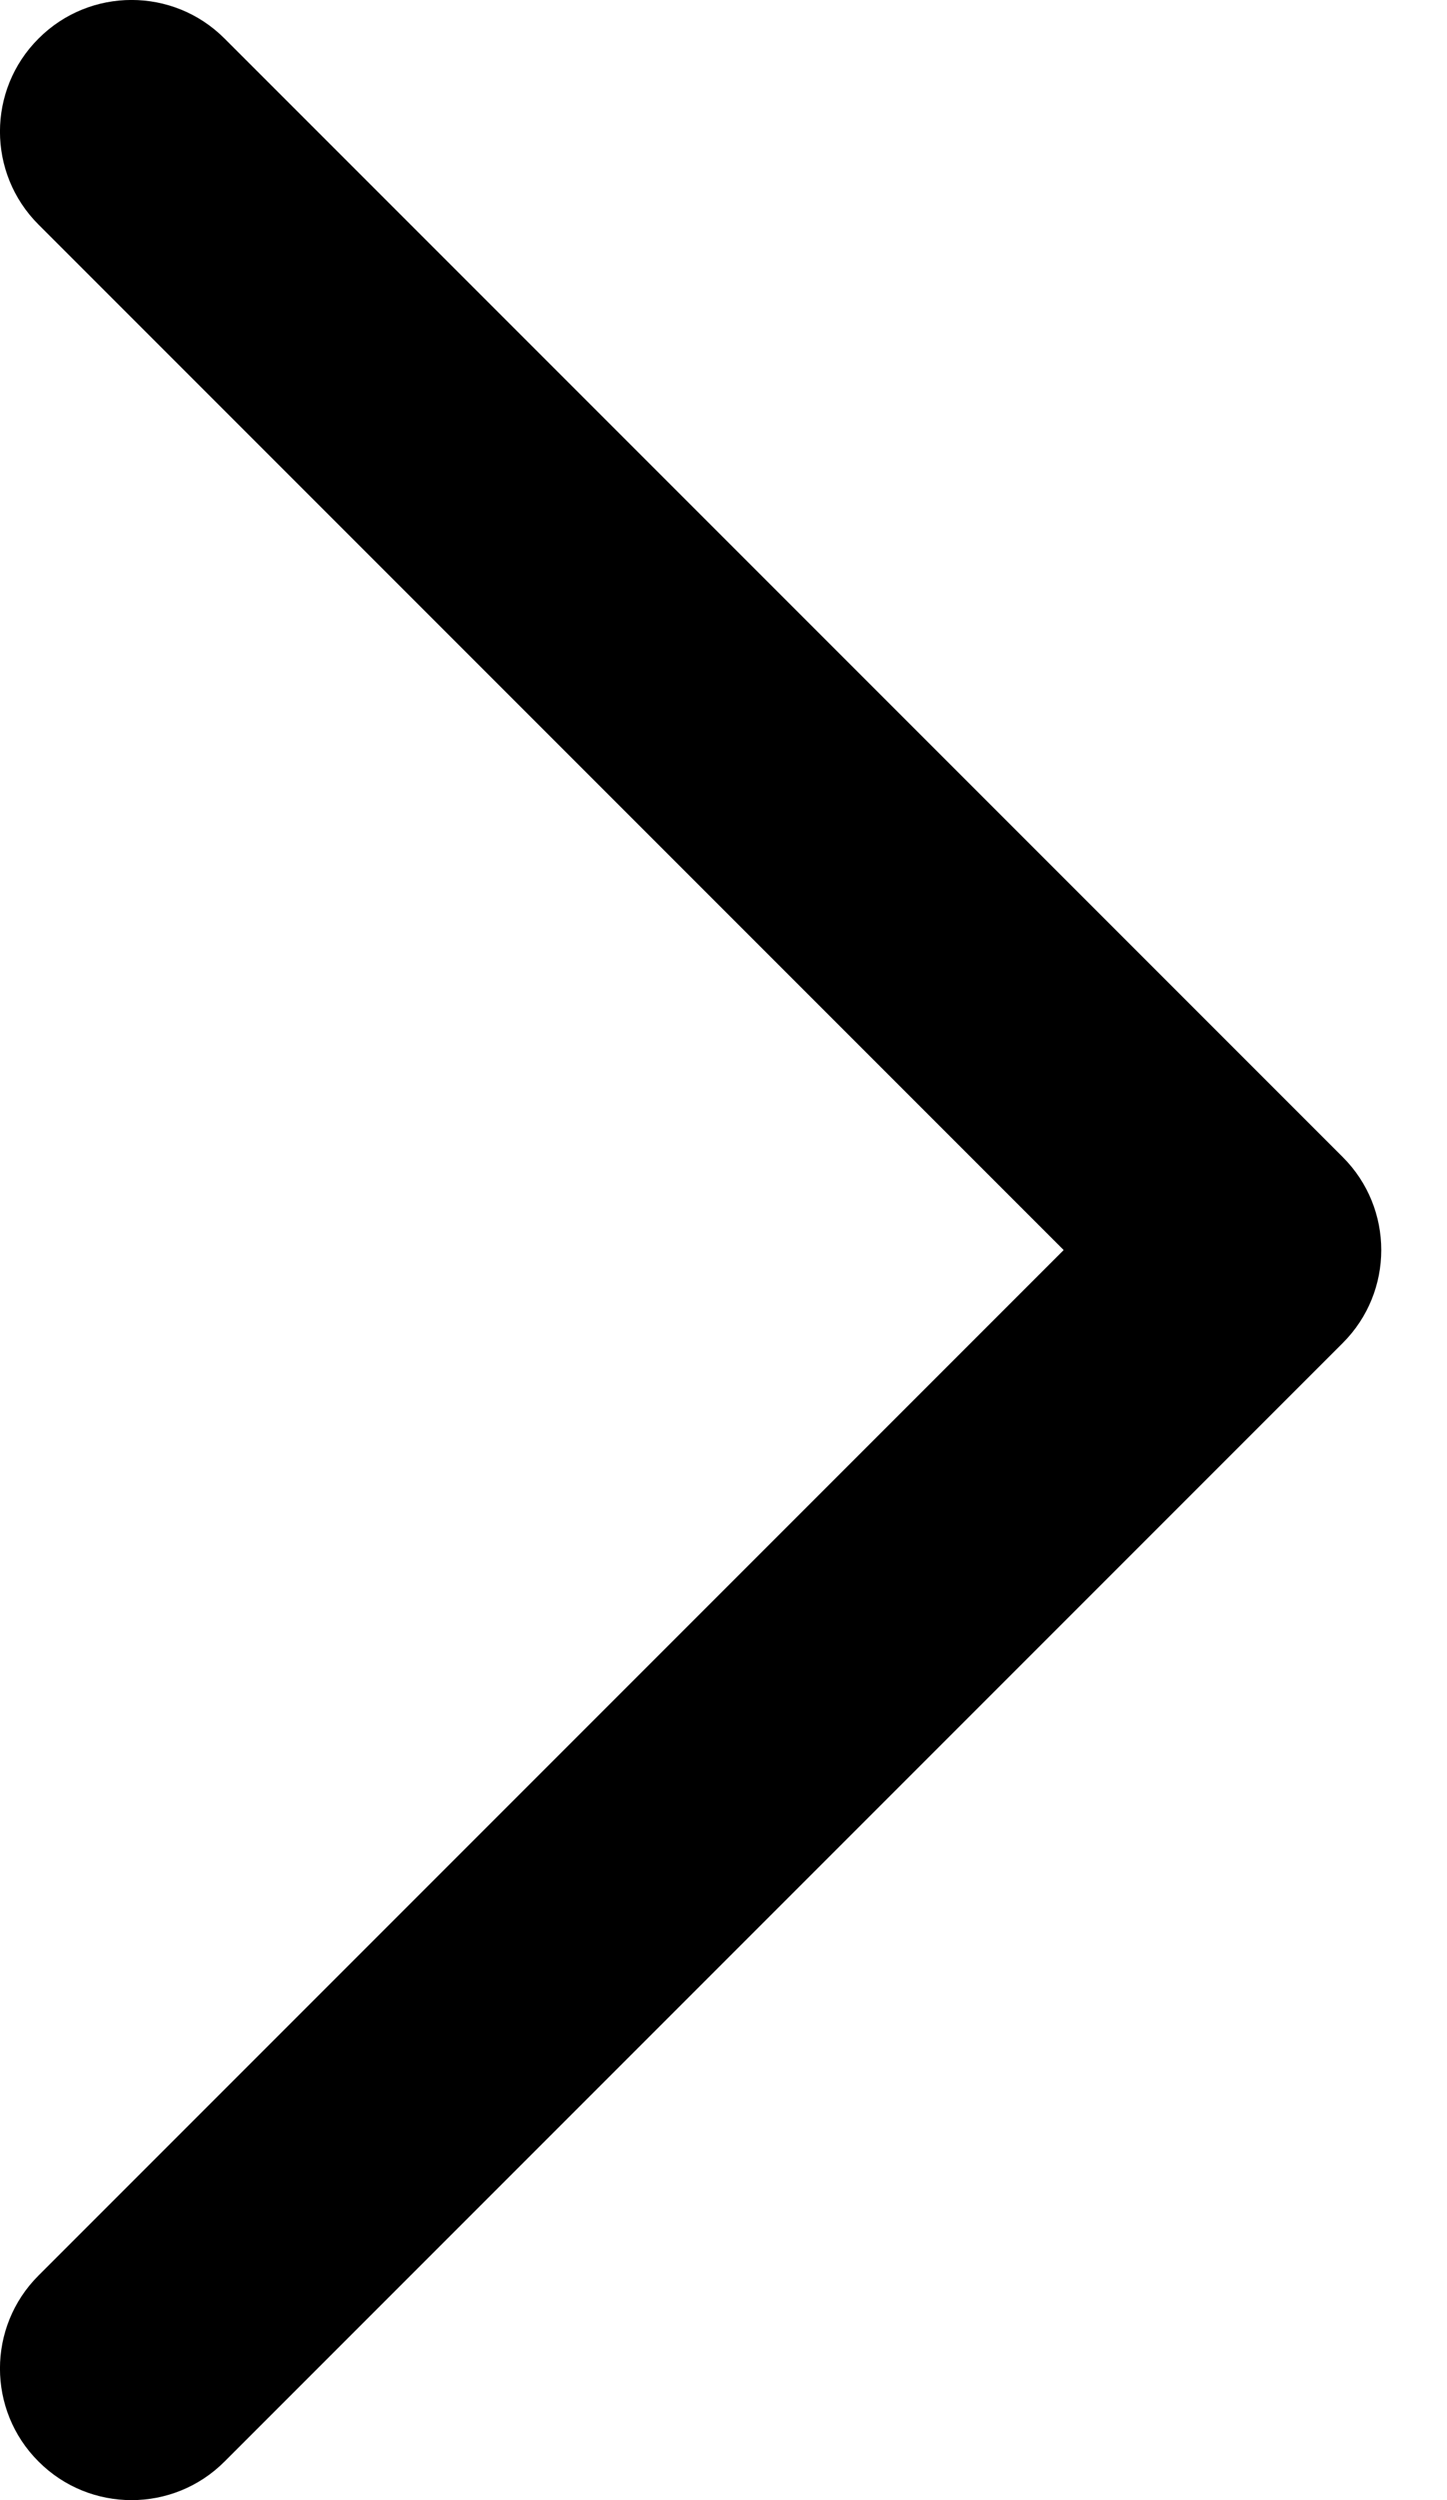 <svg width="11" height="19" viewBox="0 0 11 19" fill="none" xmlns="http://www.w3.org/2000/svg">
<path fill-rule="evenodd" clip-rule="evenodd" d="M0.293 18.707C-0.098 18.317 -0.098 17.683 0.293 17.293L8.086 9.5L0.293 1.707C-0.098 1.317 -0.098 0.683 0.293 0.293C0.683 -0.098 1.317 -0.098 1.707 0.293L10.207 8.793C10.598 9.183 10.598 9.817 10.207 10.207L1.707 18.707C1.317 19.098 0.683 19.098 0.293 18.707Z" fill="black"/>
</svg>
